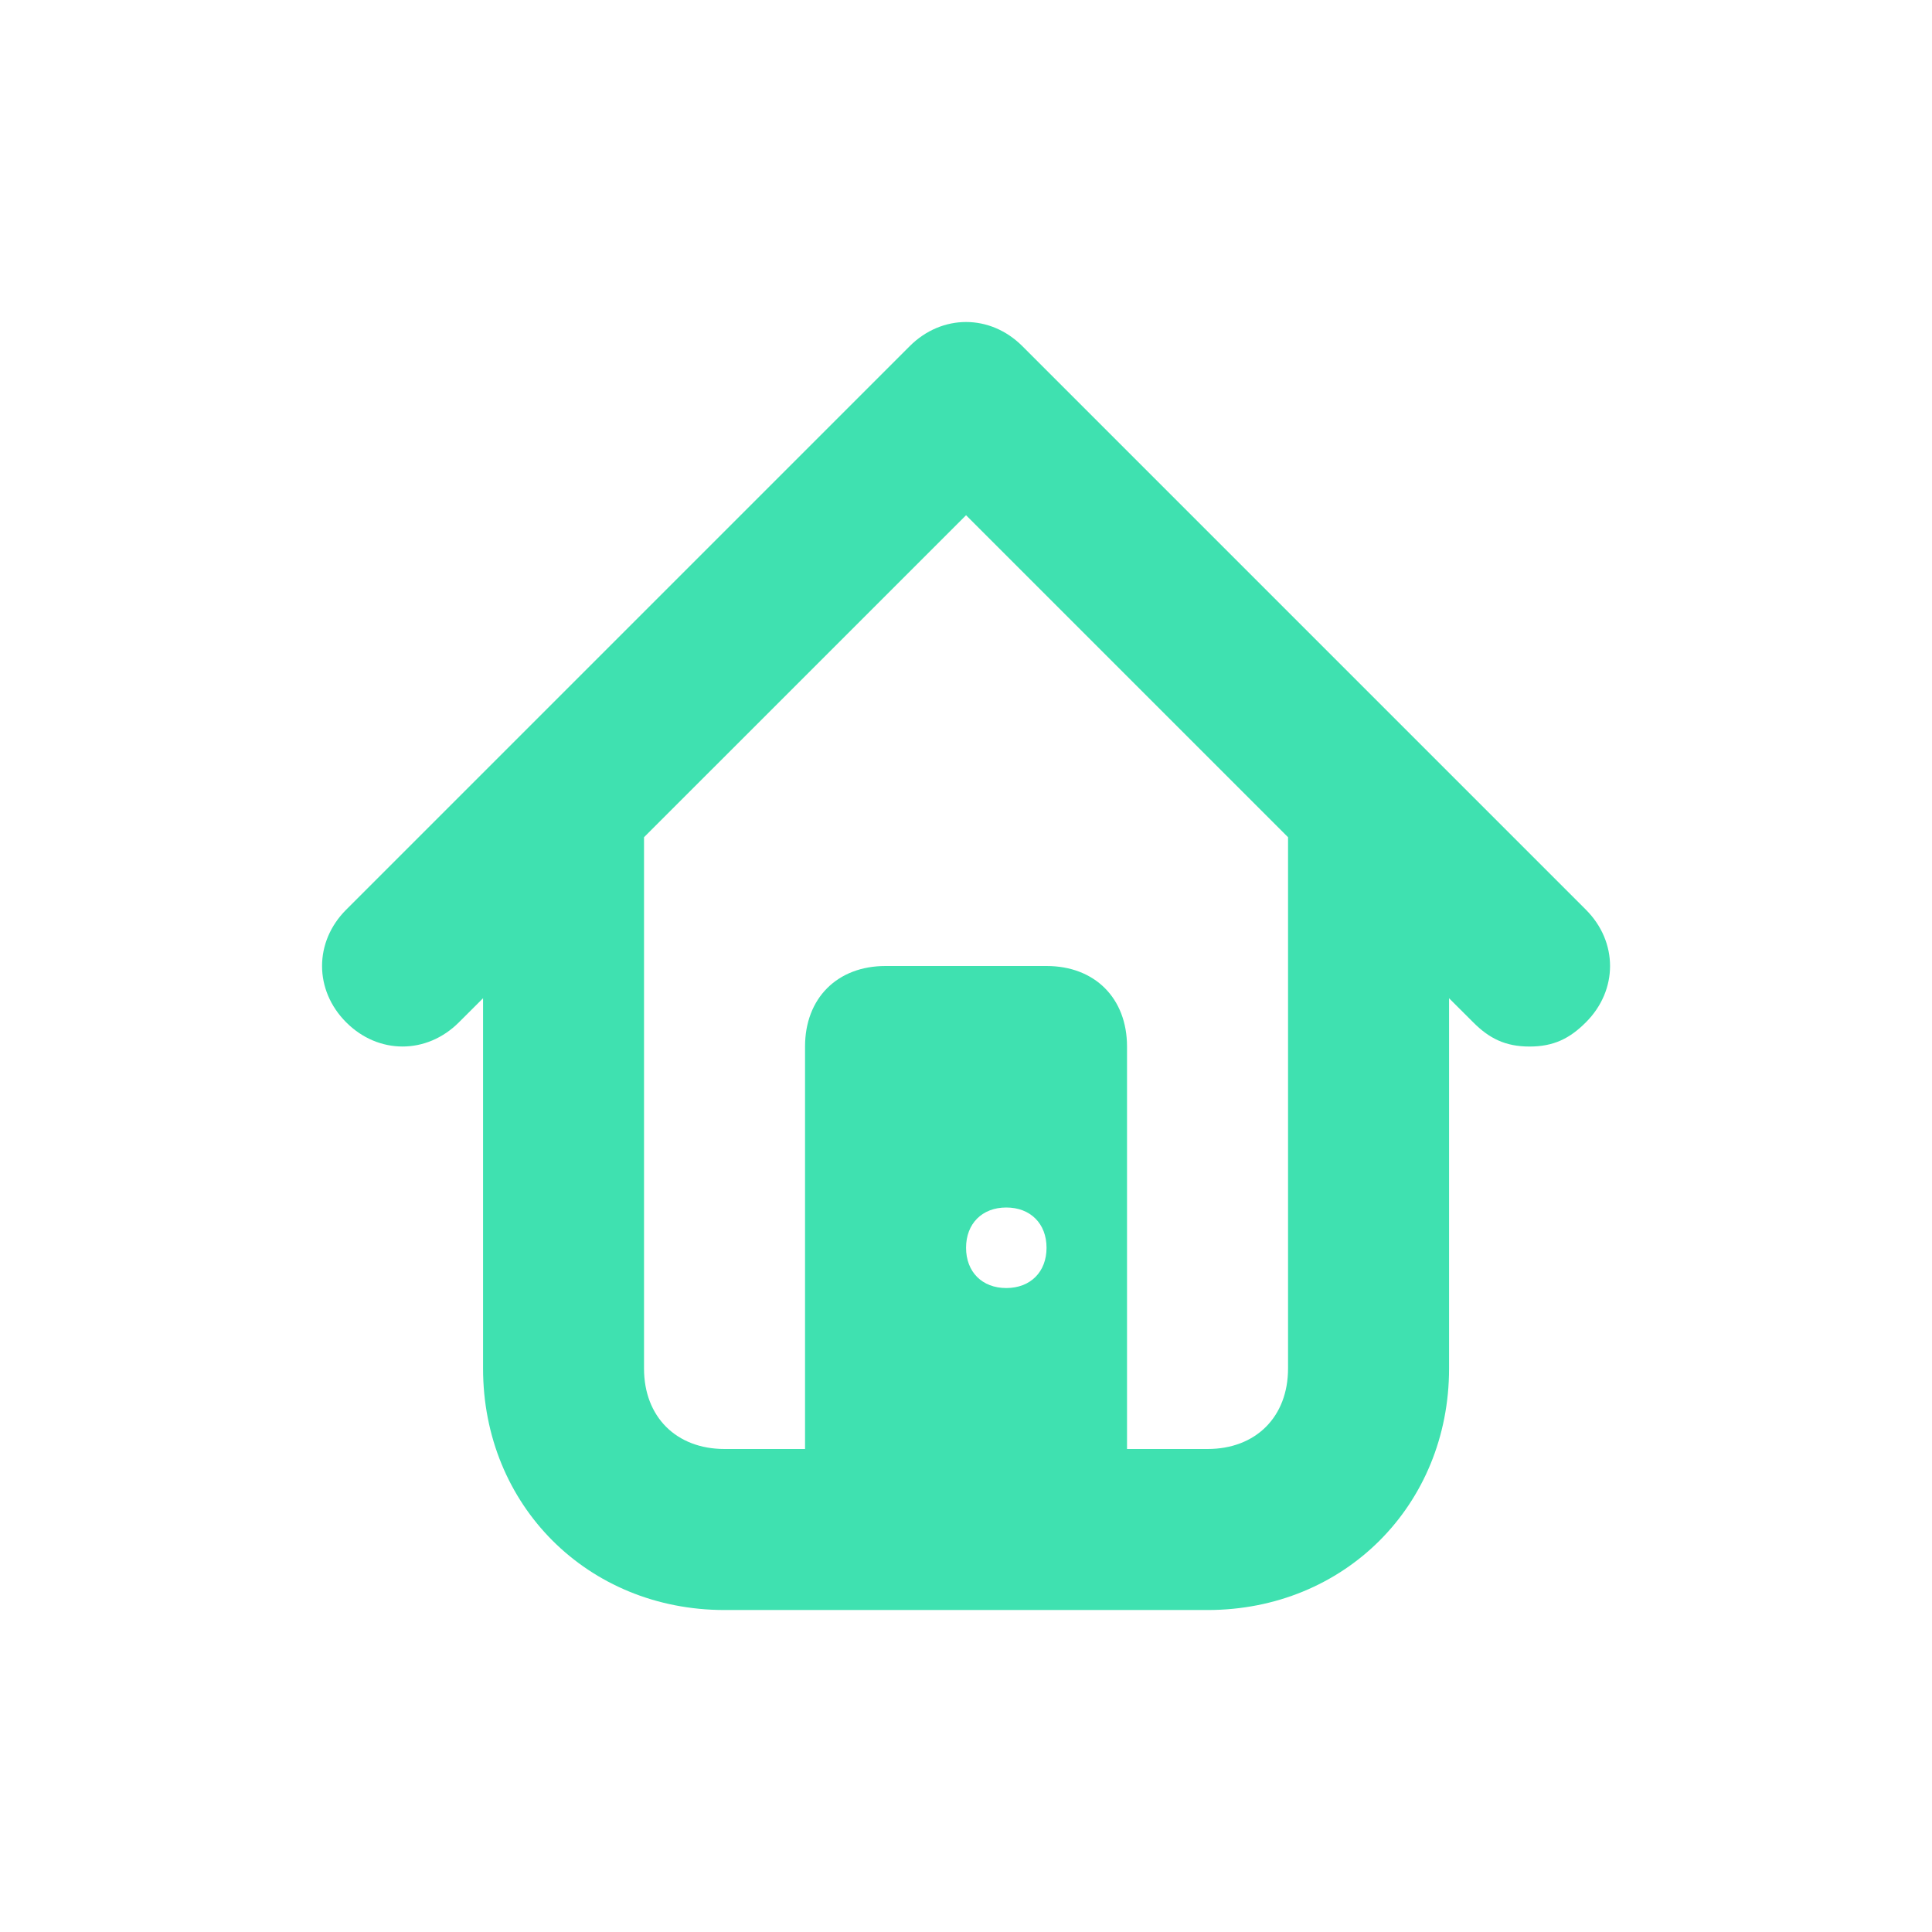 <svg width="32" height="32" viewBox="0 0 32 32" fill="none" xmlns="http://www.w3.org/2000/svg">
<path d="M26.267 15.067L16.934 5.734C16.401 5.2 15.601 5.2 15.067 5.734L5.734 15.067C5.201 15.6 5.201 16.4 5.734 16.933C6.267 17.467 7.067 17.467 7.601 16.933L8.001 16.534V22.667C8.001 24.933 9.734 26.667 12.001 26.667H20.001C22.267 26.667 24.001 24.933 24.001 22.667V16.534L24.401 16.933C24.667 17.2 24.934 17.334 25.334 17.334C25.734 17.334 26.001 17.2 26.267 16.933C26.801 16.4 26.801 15.6 26.267 15.067ZM16.001 20.667C16.001 20.267 16.267 20 16.667 20C17.067 20 17.334 20.267 17.334 20.667C17.334 21.067 17.067 21.334 16.667 21.334C16.267 21.334 16.001 21.067 16.001 20.667ZM21.334 22.667C21.334 23.467 20.801 24 20.001 24H18.667V17.334C18.667 16.534 18.134 16 17.334 16H14.667C13.867 16 13.334 16.534 13.334 17.334V24H12.001C11.201 24 10.667 23.467 10.667 22.667V13.867L16.001 8.534L21.334 13.867V22.667Z" fill="#3FE1B0"/>
</svg>

